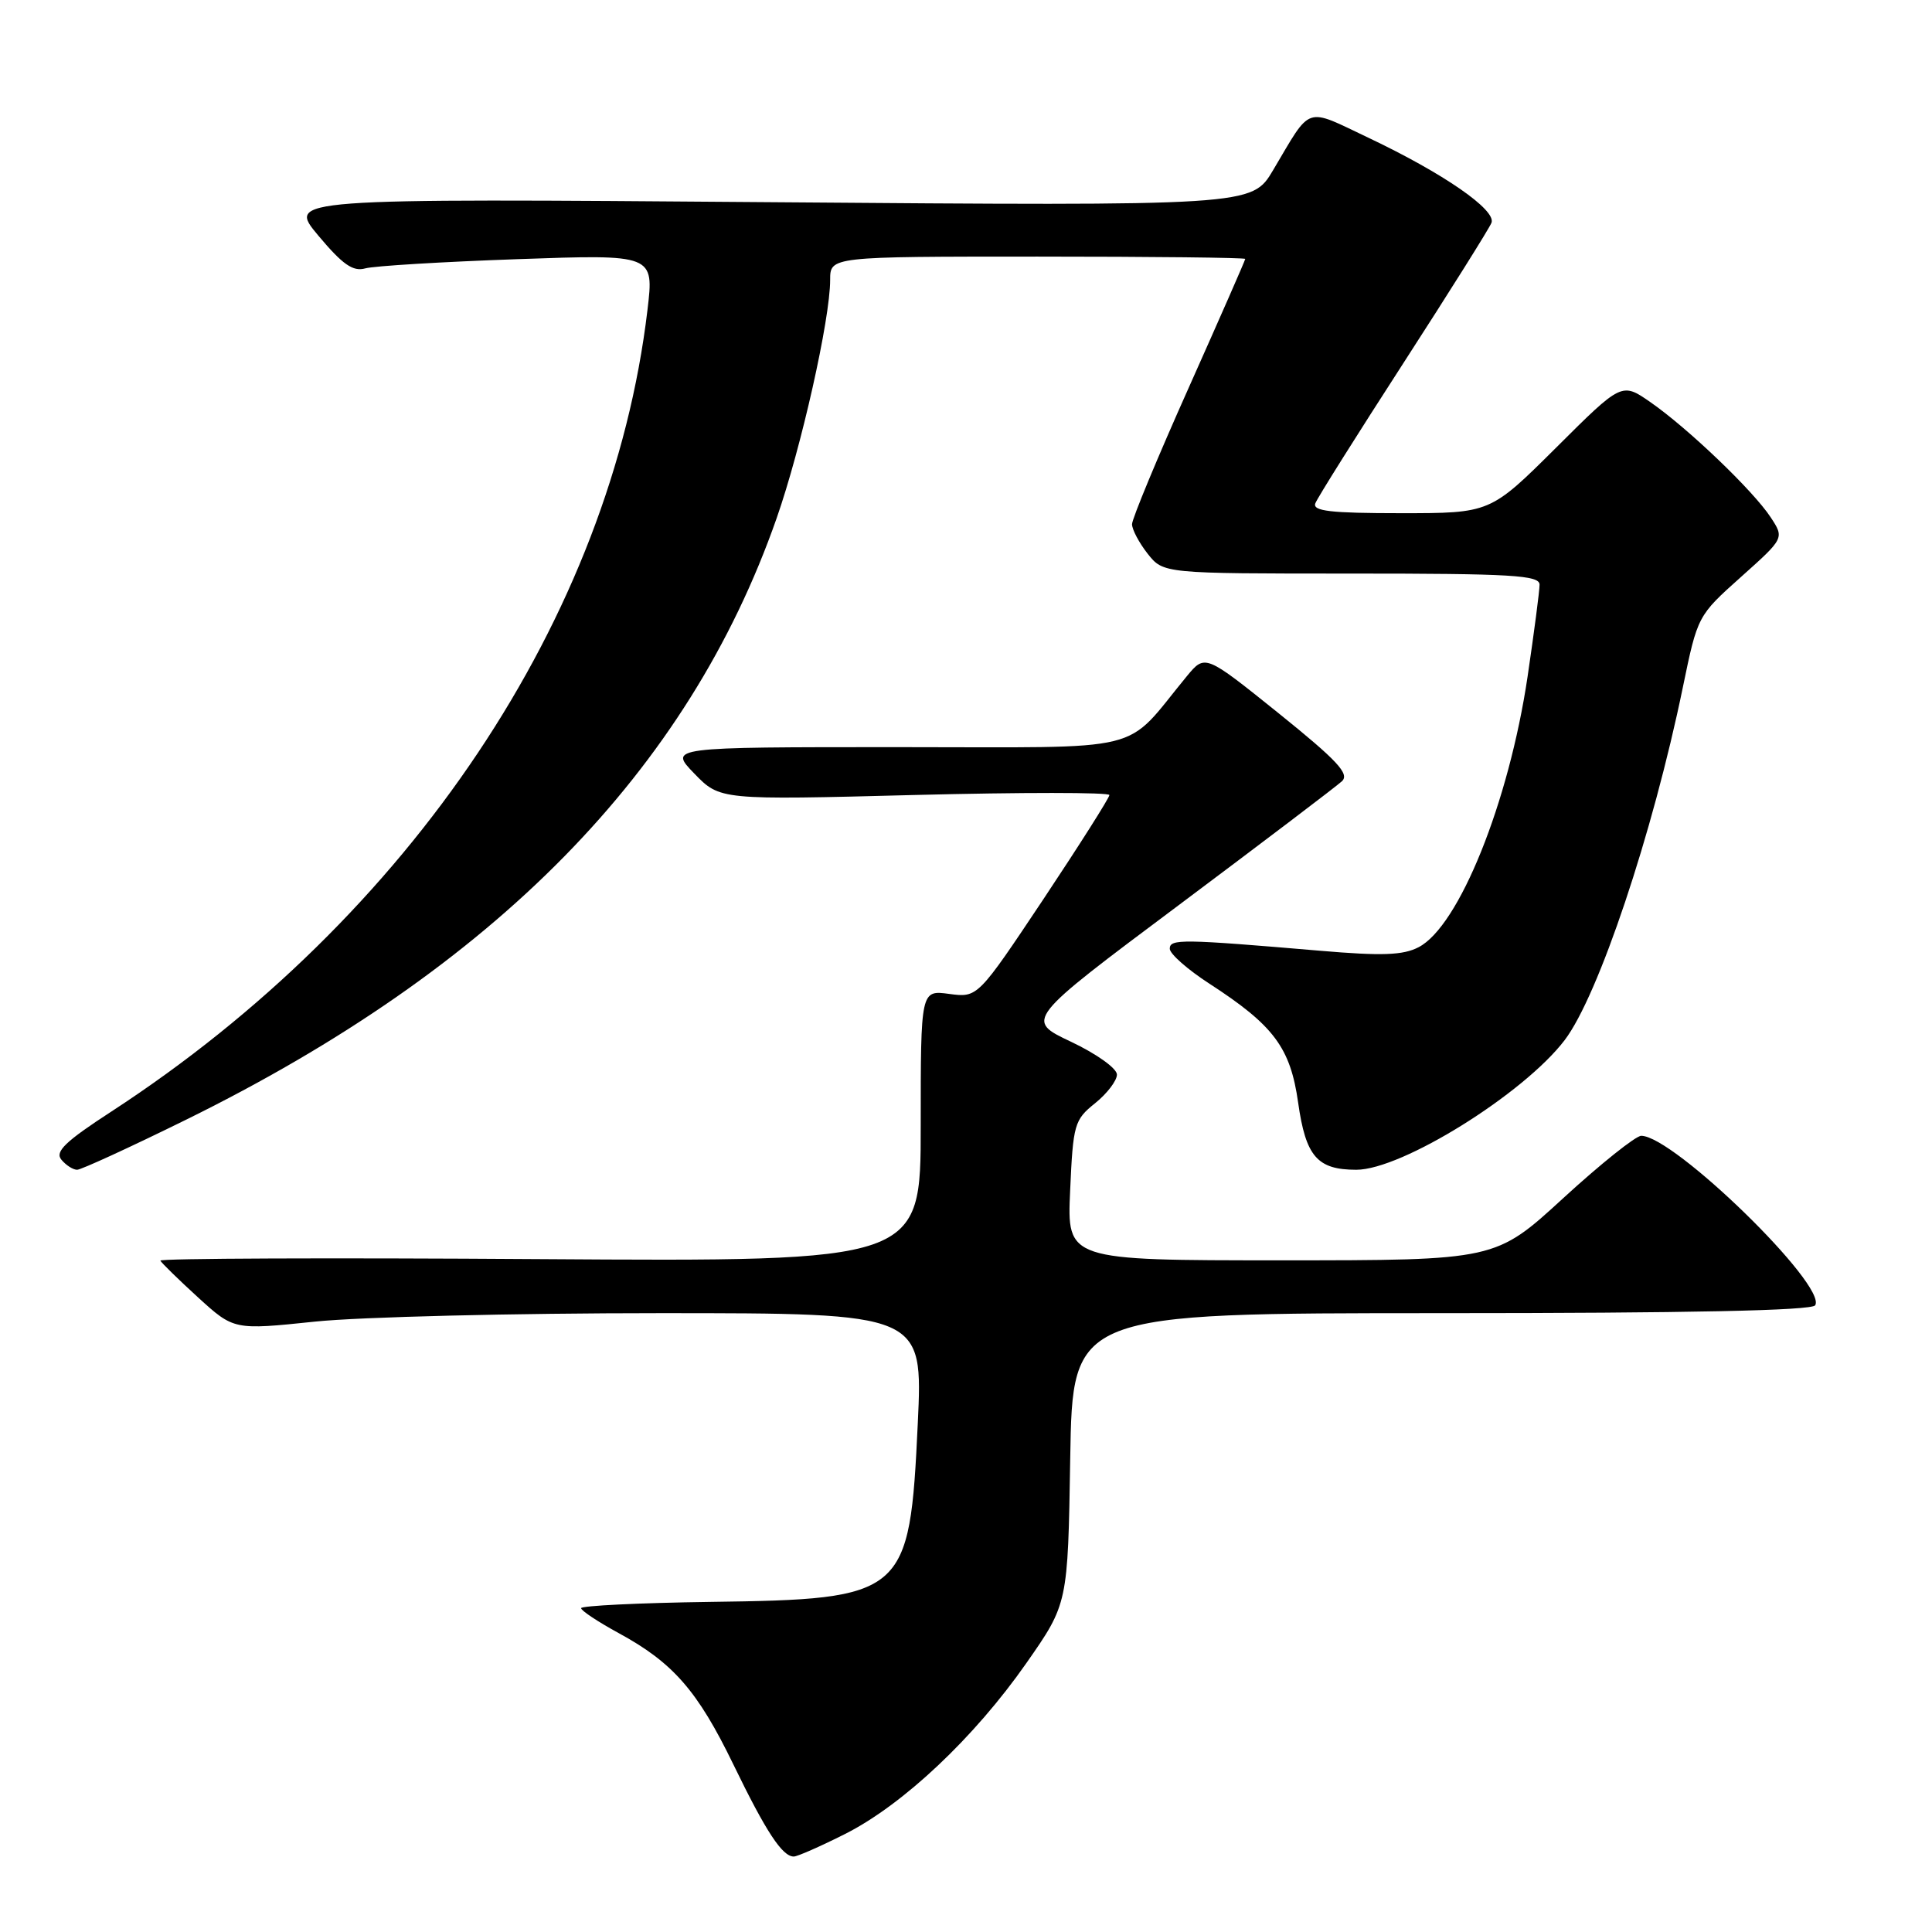 <?xml version="1.0" encoding="UTF-8" standalone="no"?>
<!DOCTYPE svg PUBLIC "-//W3C//DTD SVG 1.1//EN" "http://www.w3.org/Graphics/SVG/1.1/DTD/svg11.dtd" >
<svg xmlns="http://www.w3.org/2000/svg" xmlns:xlink="http://www.w3.org/1999/xlink" version="1.1" viewBox="0 0 256 256">
 <g >
 <path fill="currentColor"
d=" M 111.98 243.01 C 119.67 239.13 129.11 230.23 136.00 220.37 C 141.50 212.50 141.50 212.50 141.81 193.25 C 142.12 174.00 142.12 174.00 191.00 174.00 C 223.62 174.00 240.09 173.66 240.52 172.96 C 242.14 170.35 221.77 150.50 217.47 150.50 C 216.75 150.50 212.10 154.21 207.15 158.75 C 198.16 167.00 198.16 167.00 169.77 167.00 C 141.38 167.00 141.38 167.00 141.80 157.75 C 142.19 148.97 142.36 148.38 145.11 146.18 C 146.70 144.90 148.00 143.19 148.00 142.39 C 148.00 141.57 145.30 139.64 141.92 138.04 C 135.83 135.16 135.83 135.16 156.17 119.95 C 167.35 111.58 177.09 104.19 177.81 103.52 C 178.86 102.55 177.22 100.79 169.40 94.49 C 159.68 86.68 159.68 86.68 157.27 89.59 C 148.69 99.99 152.74 99.00 118.94 99.00 C 88.61 99.00 88.61 99.00 92.00 102.50 C 95.40 106.01 95.40 106.01 121.20 105.34 C 135.39 104.98 147.00 104.98 147.00 105.35 C 147.00 105.71 143.07 111.91 138.28 119.11 C 129.55 132.20 129.55 132.20 125.78 131.70 C 122.00 131.19 122.00 131.19 122.00 149.18 C 122.00 167.17 122.00 167.17 71.50 166.84 C 43.72 166.65 21.11 166.74 21.25 167.04 C 21.39 167.33 23.63 169.53 26.24 171.91 C 30.99 176.24 30.99 176.24 41.74 175.12 C 47.66 174.50 68.21 174.00 87.40 174.00 C 122.30 174.00 122.30 174.00 121.61 188.63 C 120.53 211.45 120.01 211.91 94.07 212.26 C 84.68 212.39 77.00 212.77 77.00 213.09 C 77.00 213.42 79.24 214.90 81.97 216.39 C 89.19 220.31 92.44 224.04 97.18 233.81 C 101.51 242.74 103.66 246.00 105.18 246.00 C 105.66 246.00 108.72 244.65 111.98 243.01 Z  M 24.65 148.37 C 65.60 128.21 91.18 102.16 102.90 68.69 C 106.16 59.38 110.00 42.29 110.00 37.09 C 110.00 34.00 110.00 34.00 137.50 34.00 C 152.62 34.00 165.00 34.14 165.00 34.31 C 165.00 34.48 161.62 42.17 157.50 51.40 C 153.37 60.63 150.00 68.76 150.00 69.46 C 150.00 70.16 150.93 71.92 152.07 73.37 C 154.15 76.00 154.15 76.00 179.07 76.00 C 200.34 76.00 204.00 76.22 204.00 77.47 C 204.00 78.28 203.28 83.77 202.41 89.67 C 199.93 106.33 193.32 122.75 187.97 125.51 C 185.91 126.58 183.12 126.68 174.93 125.98 C 156.61 124.42 155.00 124.39 155.00 125.71 C 155.00 126.39 157.36 128.47 160.25 130.34 C 168.79 135.88 170.98 138.81 172.01 146.10 C 173.02 153.24 174.54 155.00 179.72 155.00 C 185.74 155.00 201.88 144.96 207.32 137.83 C 211.79 131.97 218.99 110.48 222.99 91.05 C 224.94 81.61 224.95 81.58 230.69 76.45 C 236.44 71.31 236.44 71.31 234.62 68.54 C 232.31 65.02 223.66 56.74 218.69 53.29 C 214.89 50.65 214.89 50.65 206.18 59.33 C 197.46 68.00 197.46 68.00 185.62 68.00 C 176.28 68.00 173.89 67.72 174.29 66.69 C 174.56 65.97 179.82 57.61 185.96 48.11 C 192.10 38.61 197.35 30.24 197.63 29.52 C 198.28 27.82 191.28 22.98 181.36 18.27 C 172.80 14.21 173.85 13.86 168.69 22.55 C 165.88 27.29 165.88 27.29 101.97 26.79 C 38.05 26.29 38.05 26.29 42.18 31.22 C 45.41 35.07 46.77 36.02 48.41 35.56 C 49.56 35.24 58.64 34.69 68.59 34.34 C 86.67 33.70 86.67 33.70 85.79 41.10 C 80.95 81.76 54.39 121.47 14.78 147.27 C 8.64 151.26 7.25 152.60 8.13 153.66 C 8.74 154.40 9.68 155.00 10.22 155.00 C 10.75 155.00 17.24 152.02 24.65 148.37 Z "/>
</g>
</svg>